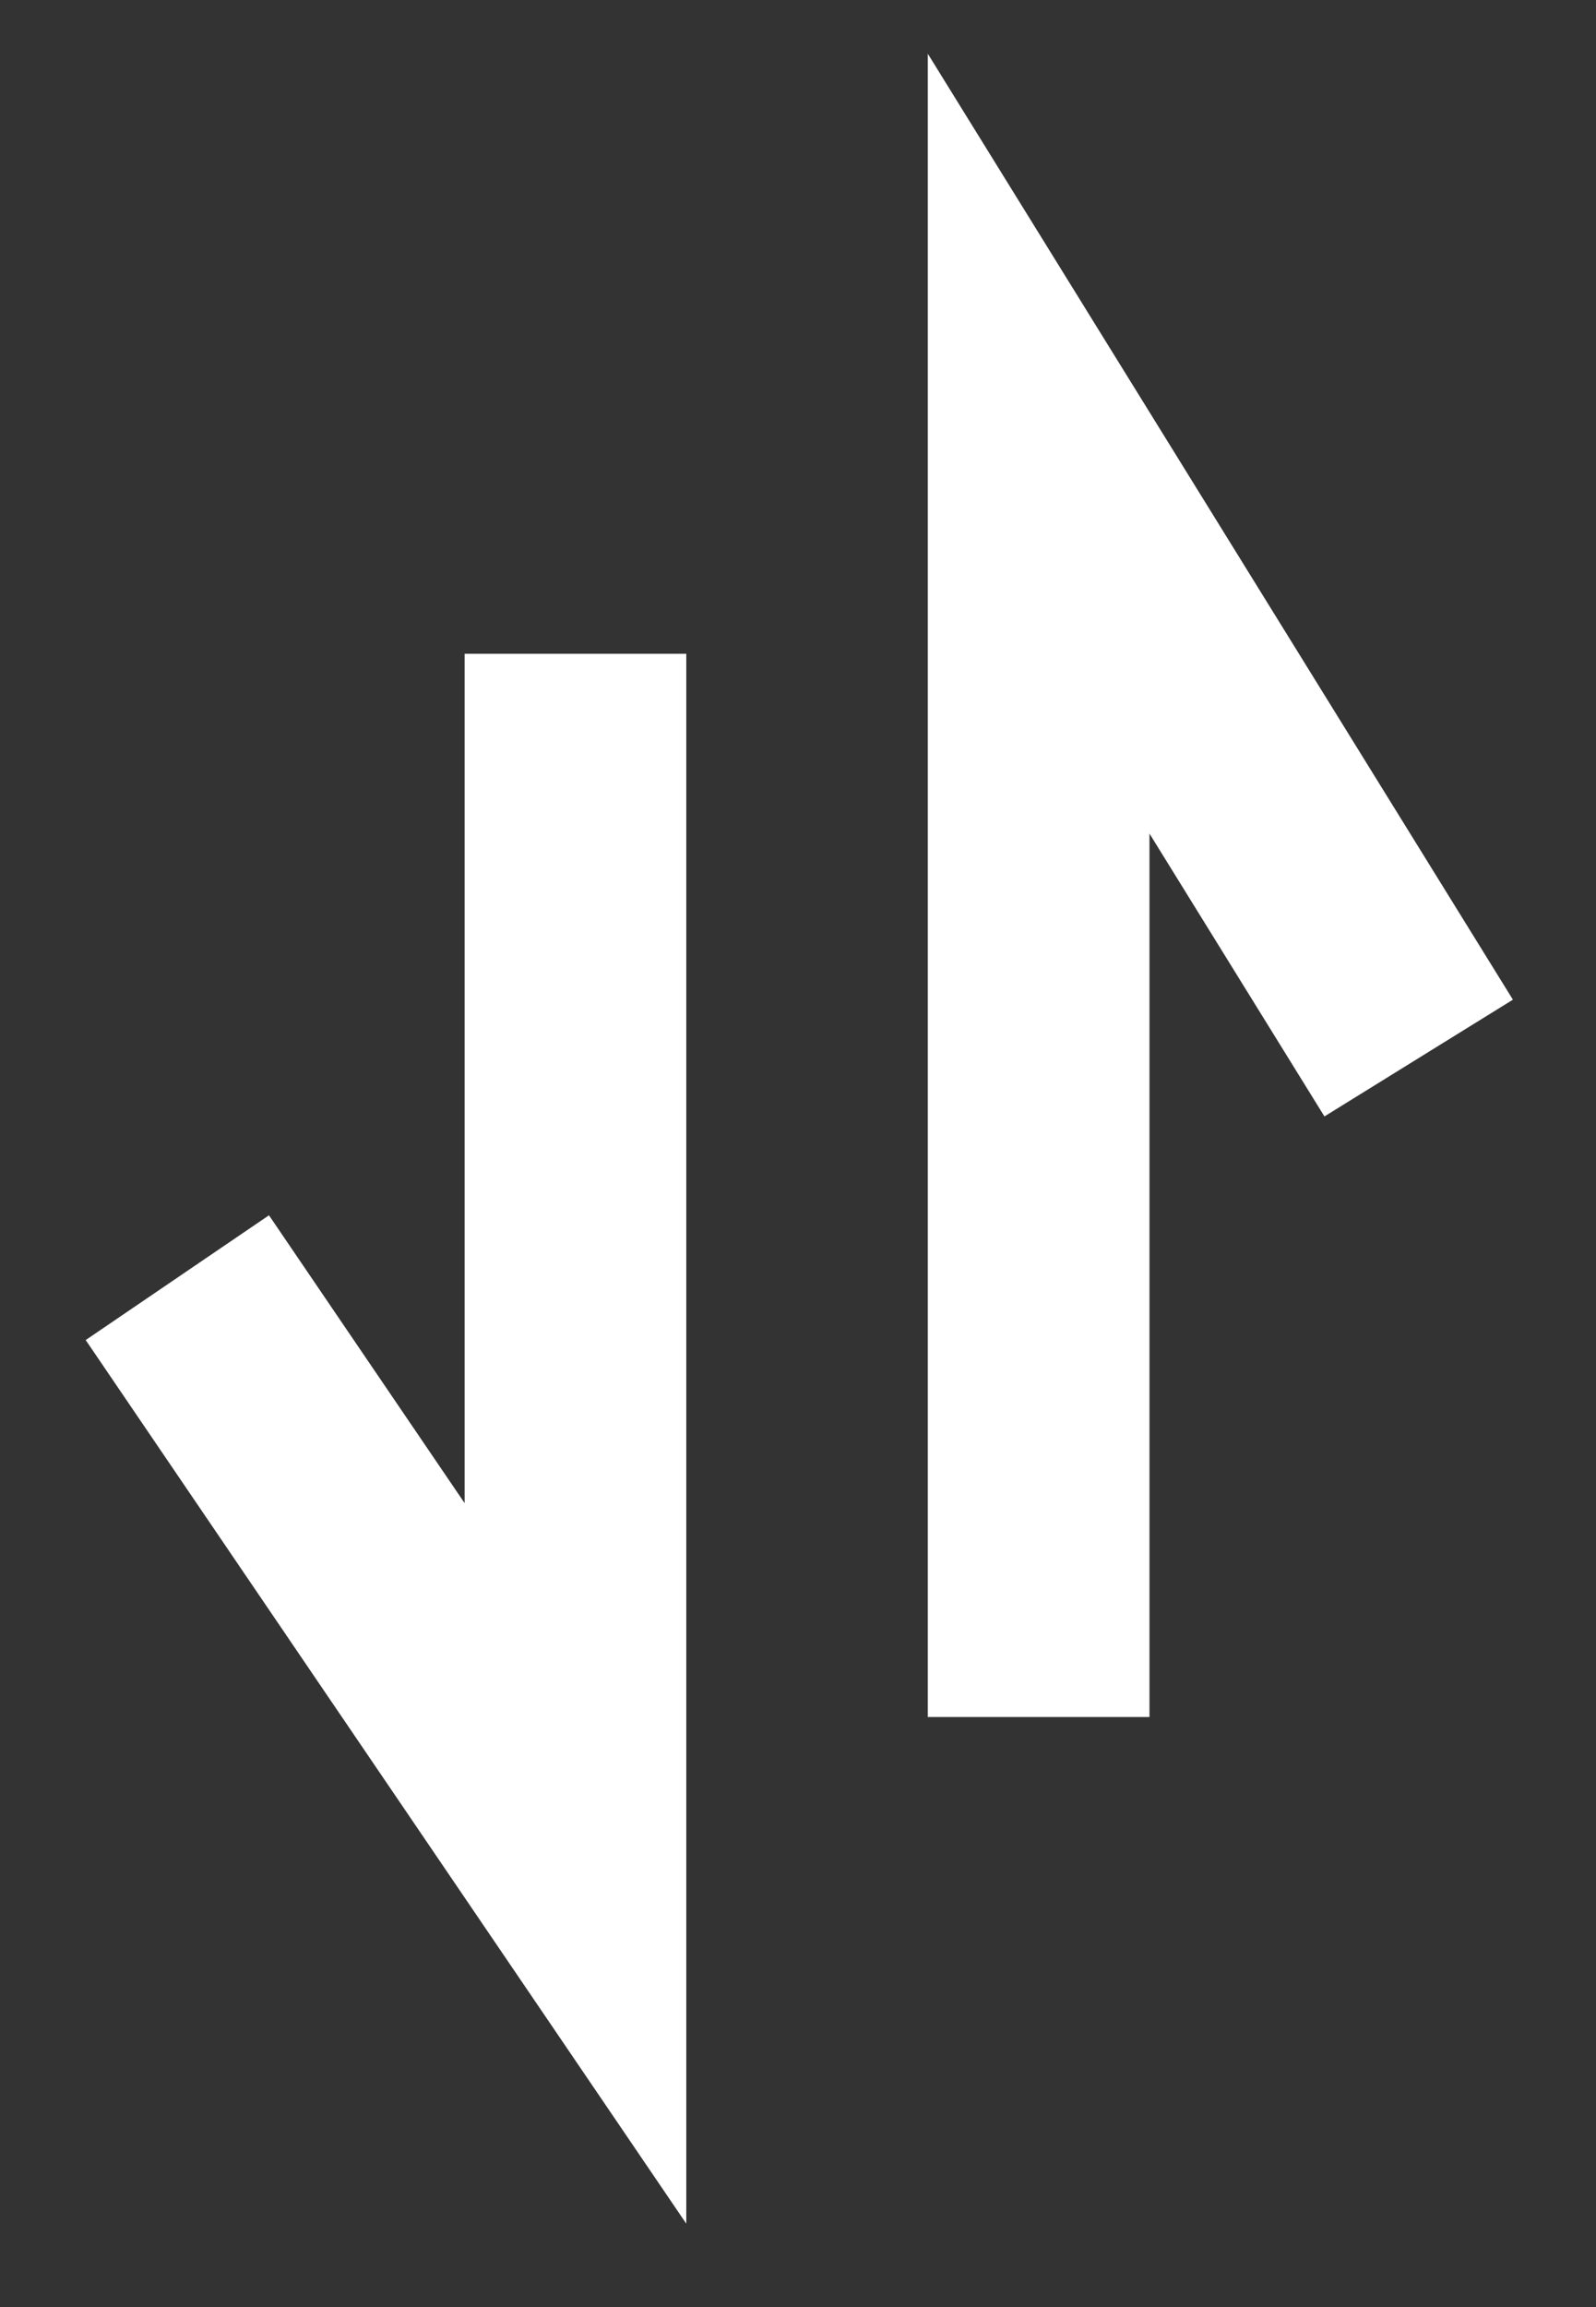<svg width="18" height="26" viewBox="0 0 18 26" fill="none" xmlns="http://www.w3.org/2000/svg">
<rect x="0" y="0" width="18" height="26" fill="#333333" stroke="none"/>
<path d="M11.714 19.35V5L16 11.924M6.49 7.368V21L2 14.399" stroke="white" stroke-width="2.5"/>
</svg>

